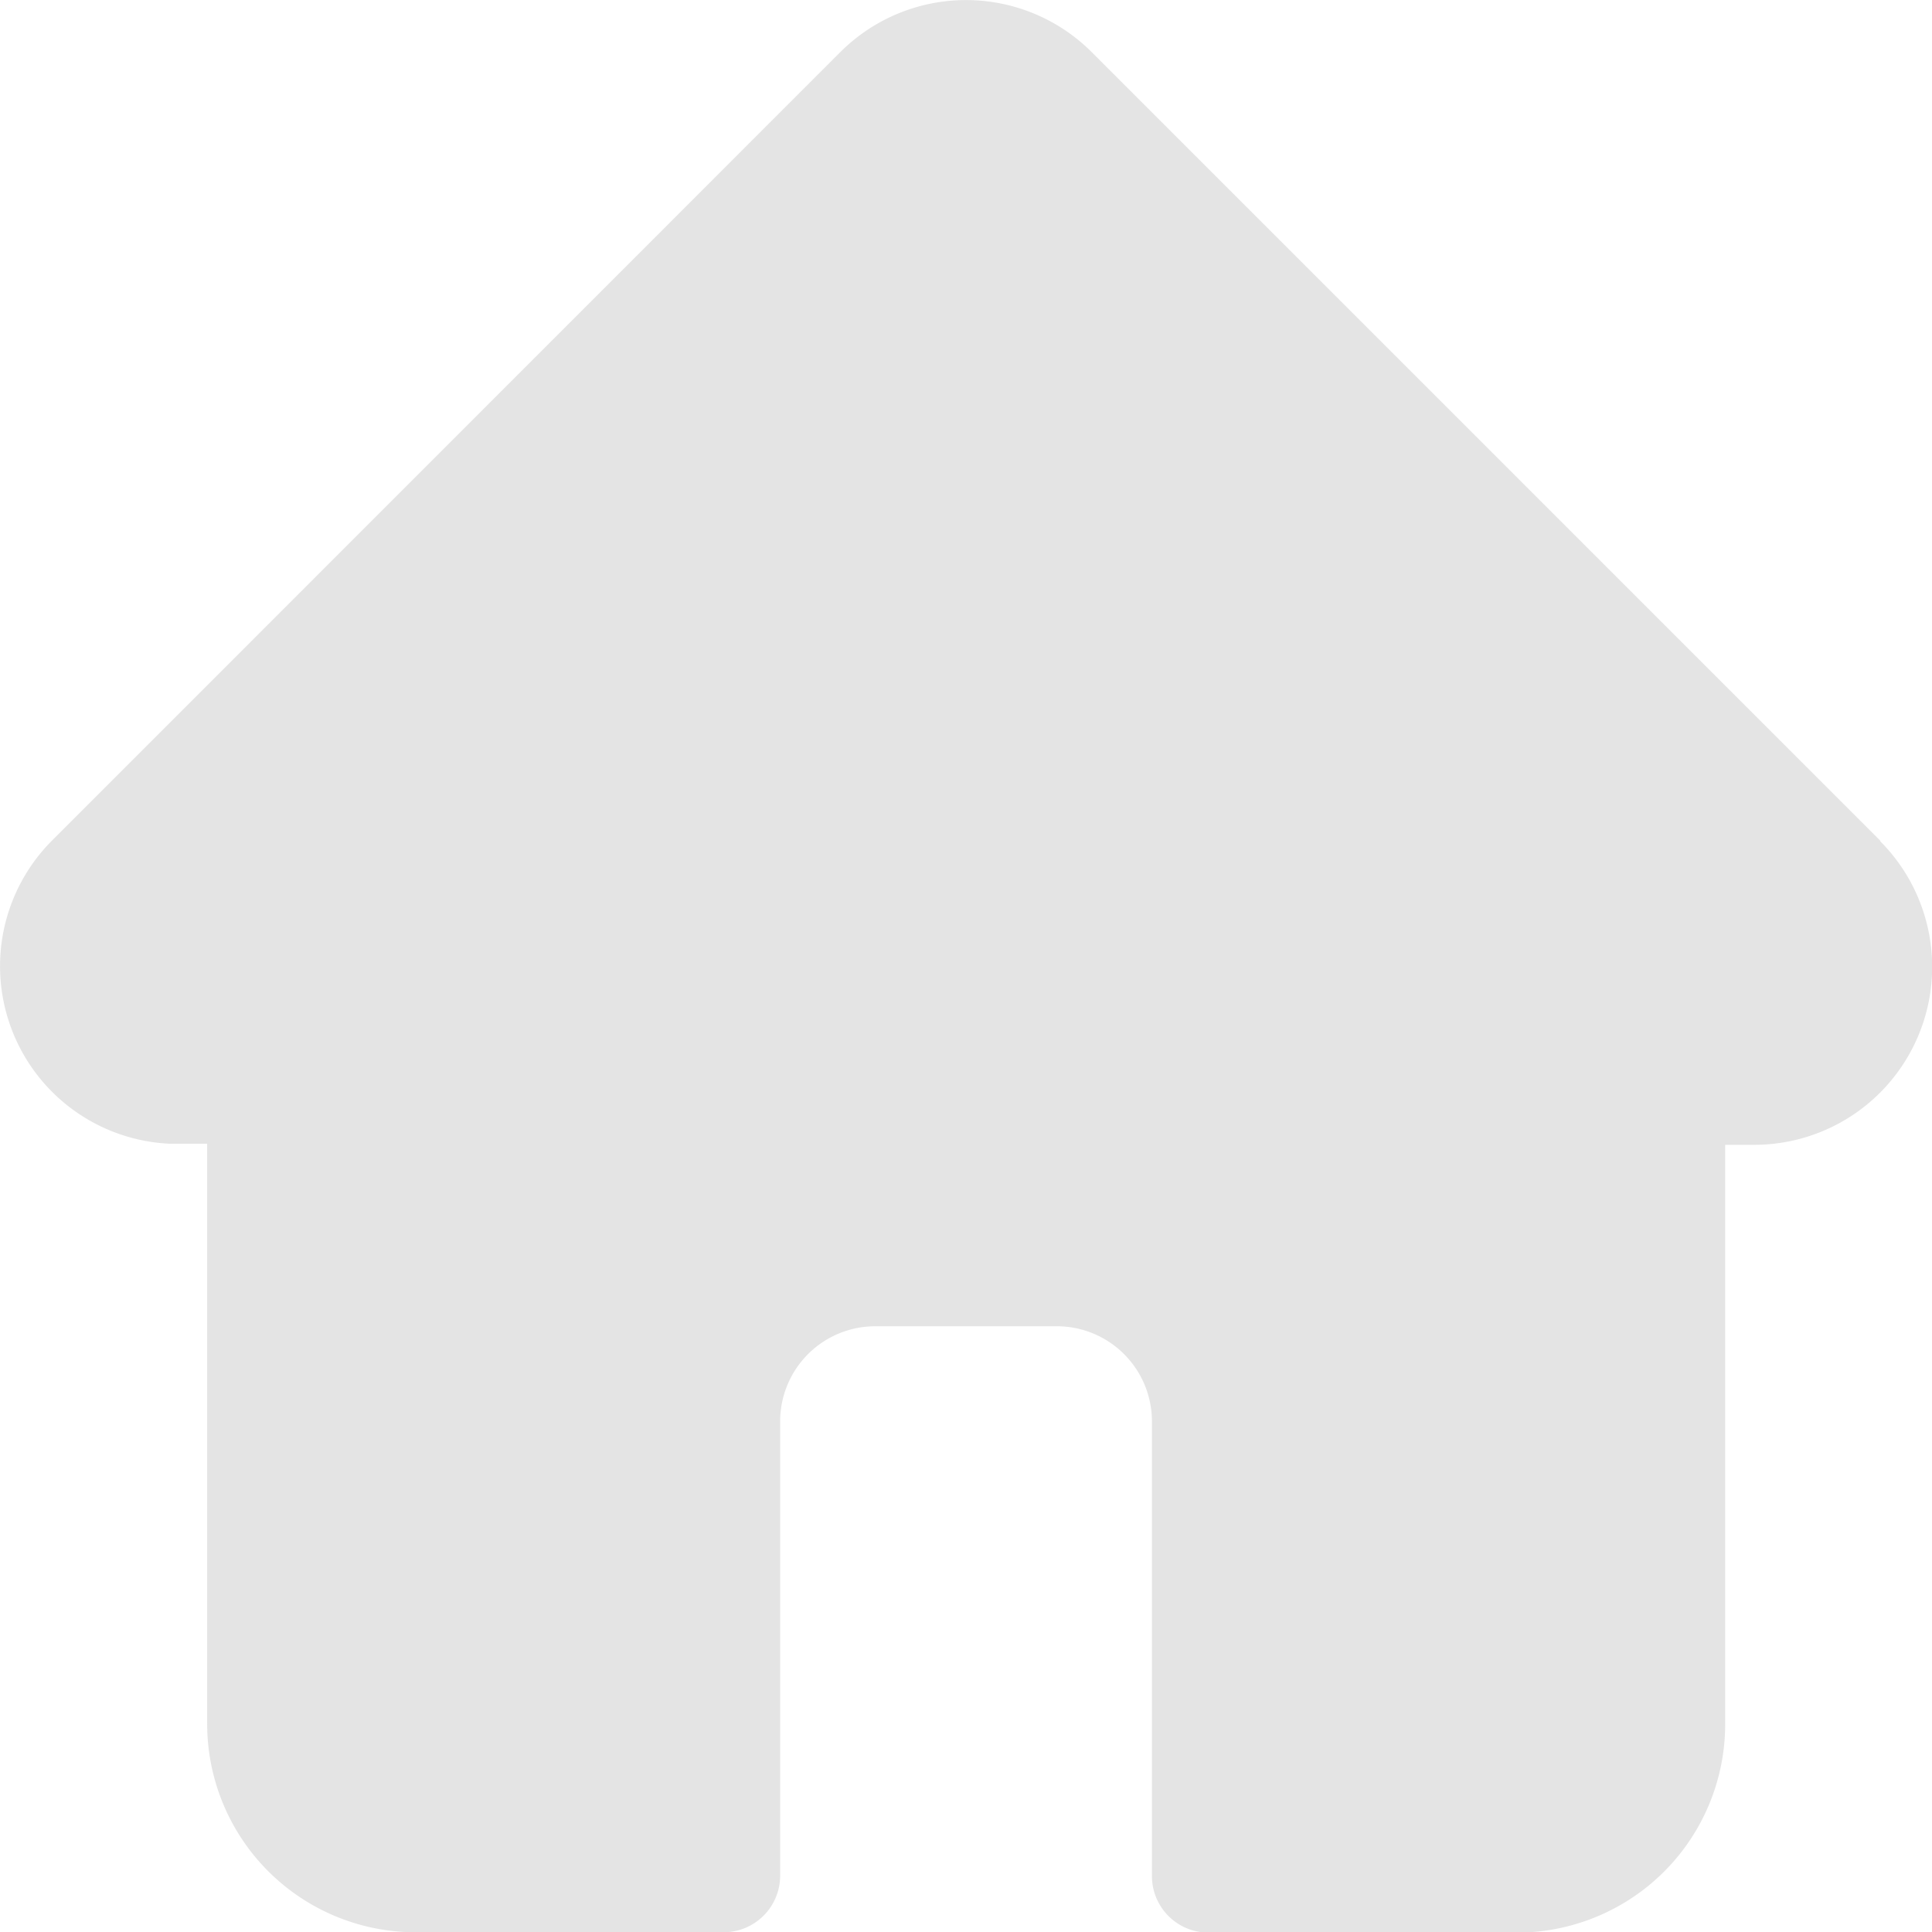 <svg xmlns="http://www.w3.org/2000/svg" width="21.998" height="22.001" viewBox="0 0 21.998 22.001">
  <path id="home" d="M21.407,9.569l0,0L12.431.593a2.025,2.025,0,0,0-2.864,0L.6,9.562l-.009.009a2.024,2.024,0,0,0,1.348,3.451q.031,0,.062,0h.358v6.6A2.373,2.373,0,0,0,4.727,22H8.238a.645.645,0,0,0,.645-.645V16.178A1.083,1.083,0,0,1,9.964,15.1h2.071a1.083,1.083,0,0,1,1.081,1.081v5.178a.644.644,0,0,0,.645.645h3.511a2.373,2.373,0,0,0,2.371-2.37v-6.6h.332a2.026,2.026,0,0,0,1.433-3.457Zm0,0" transform="translate(0 0.001)" fill="#e4e4e4"/>
</svg>
